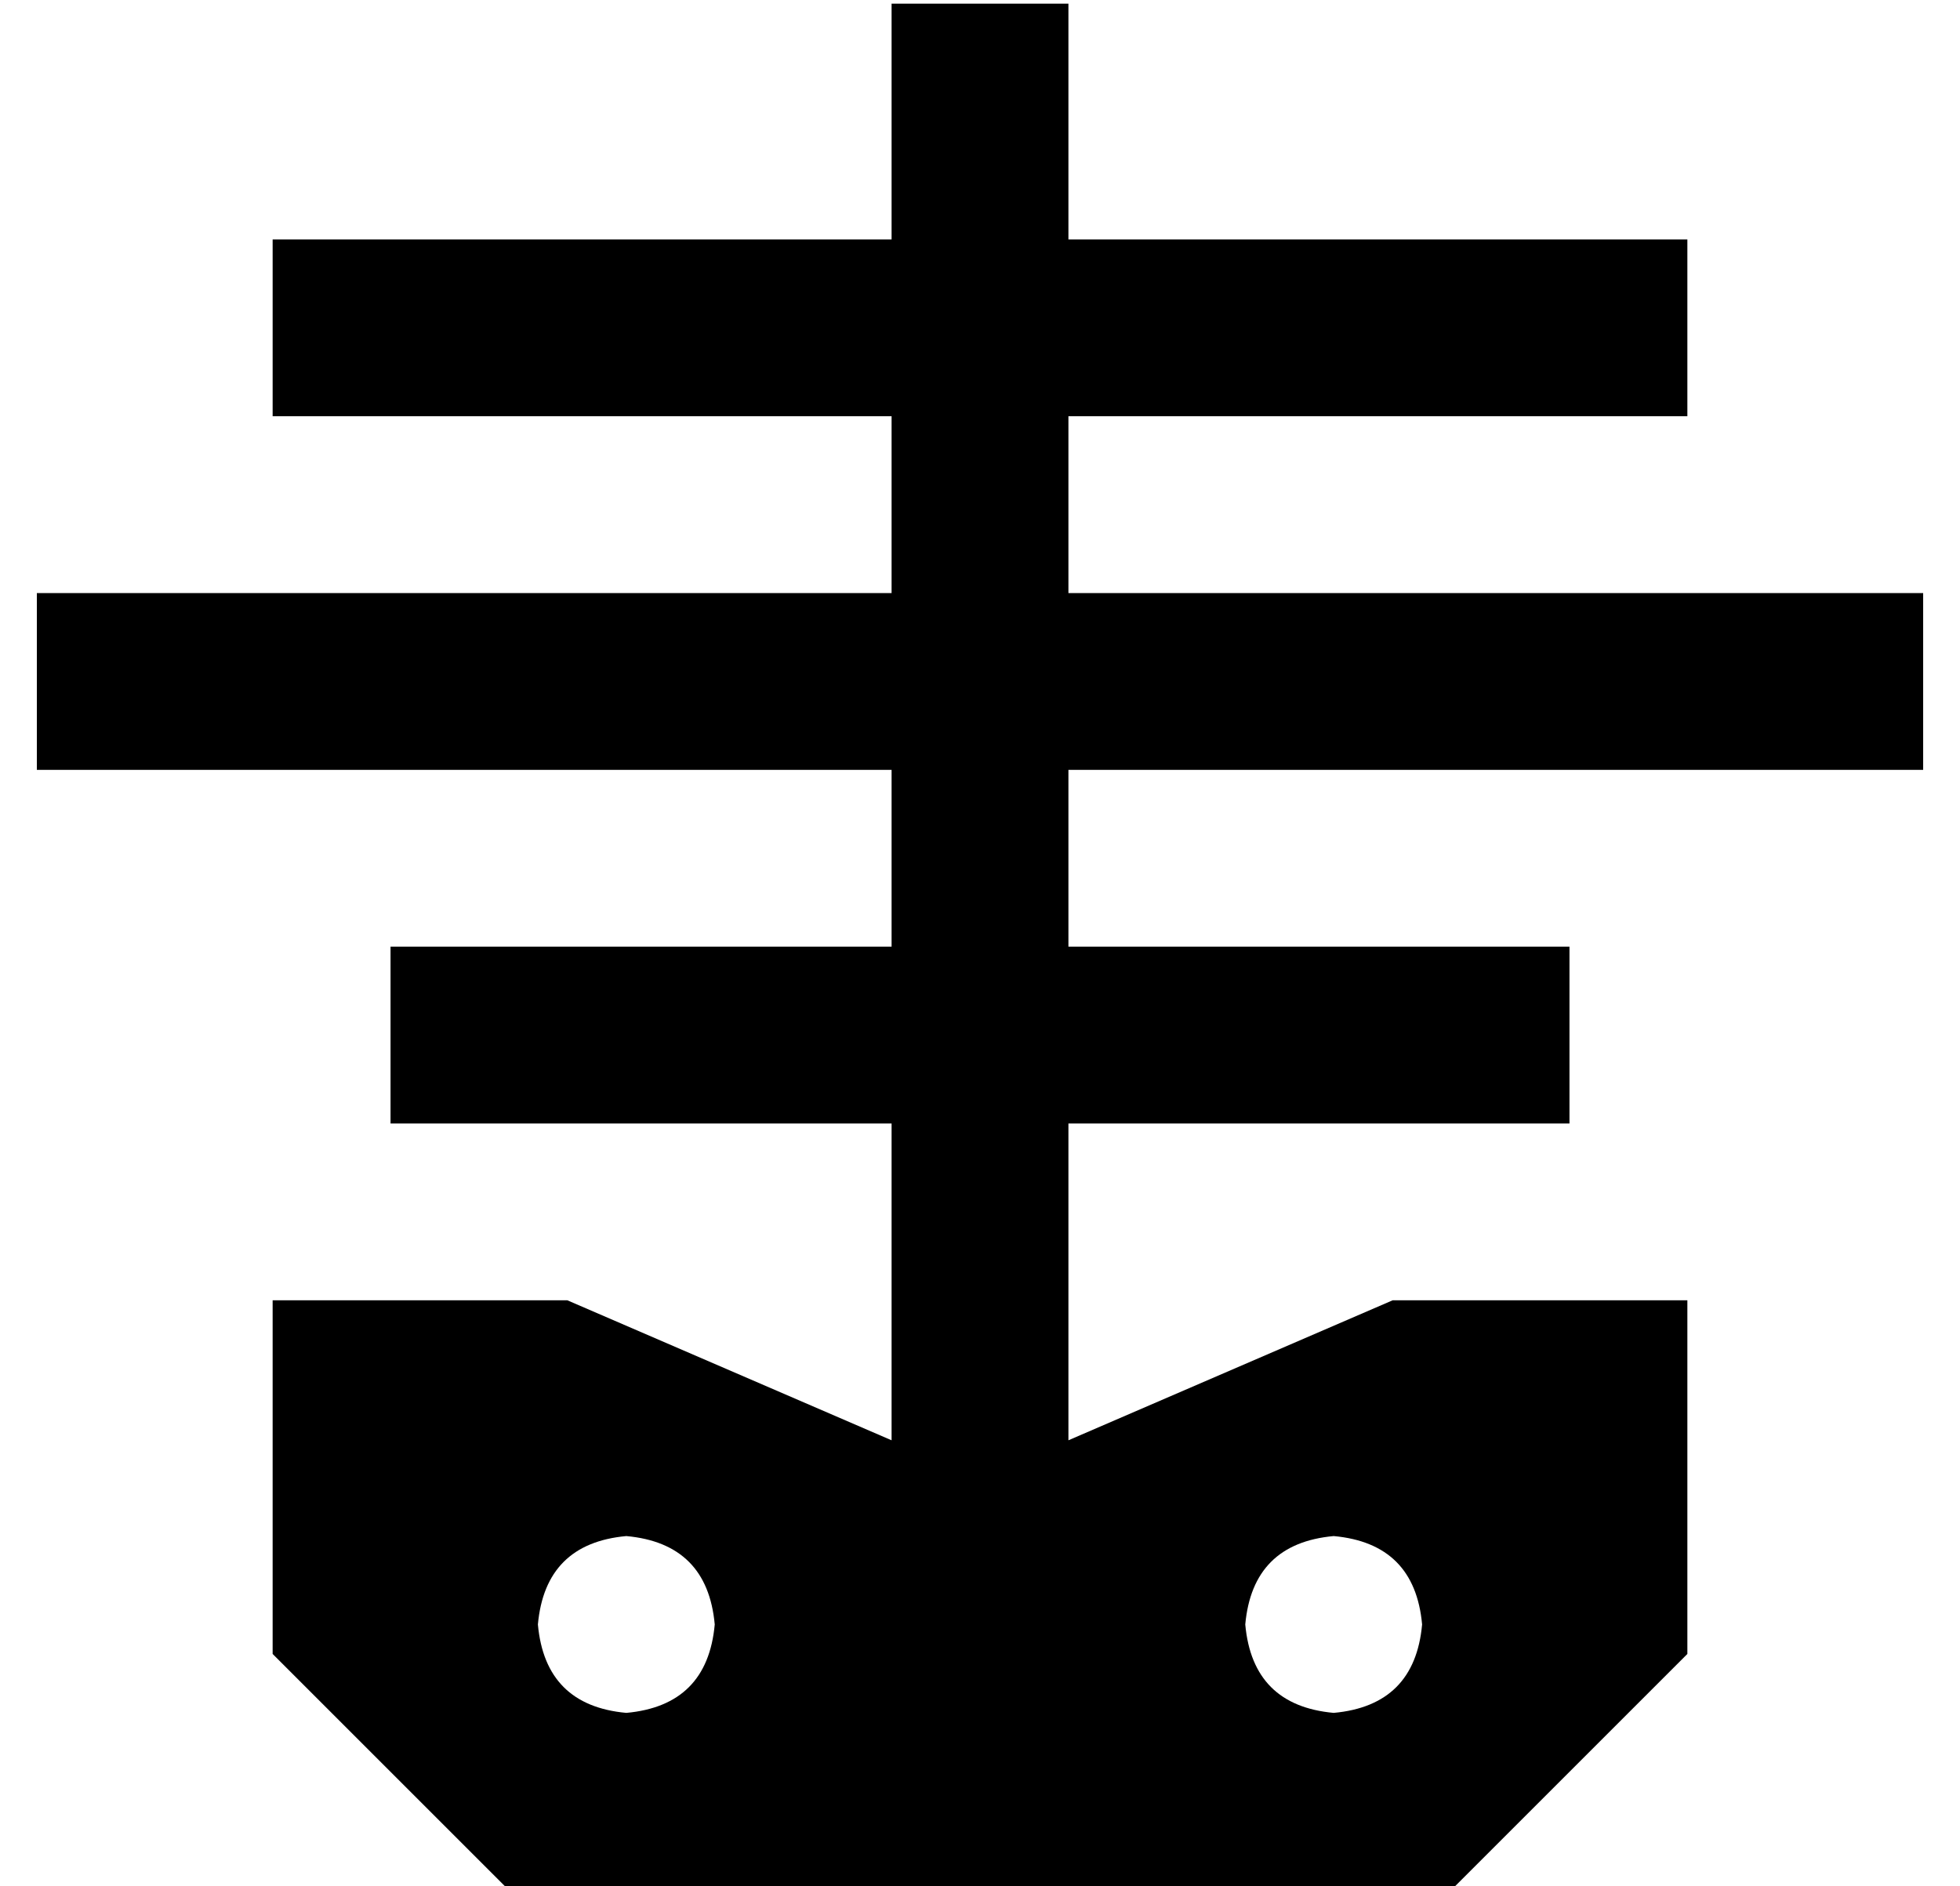 <?xml version="1.0" standalone="no"?>
<!DOCTYPE svg PUBLIC "-//W3C//DTD SVG 1.1//EN" "http://www.w3.org/Graphics/SVG/1.1/DTD/svg11.dtd" >
<svg xmlns="http://www.w3.org/2000/svg" xmlns:xlink="http://www.w3.org/1999/xlink" version="1.1" viewBox="-10 -40 532 512">
   <path fill="currentColor"
d="M280 -39v24v-24v24v40v0h144h24v48v0h-24h-144v48v0h208h24v48v0h-24h-208v48v0h112h24v48v0h-24h-112v86v0l88 -38v0h80v0v96v0l-64 64v0h-256v0l-64 -64v0v-96v0h80v0l88 38v0v-86v0h-112h-24v-48v0h24h112v-48v0h-208h-24v-48v0h24h208v-48v0h-144h-24v-48v0h24h144
v-40v0v-24v0h48v0zM184 401q-2 -22 -24 -24q-22 2 -24 24q2 22 24 24q22 -2 24 -24v0zM376 401q-2 -22 -24 -24q-22 2 -24 24q2 22 24 24q22 -2 24 -24v0z" />
</svg>
